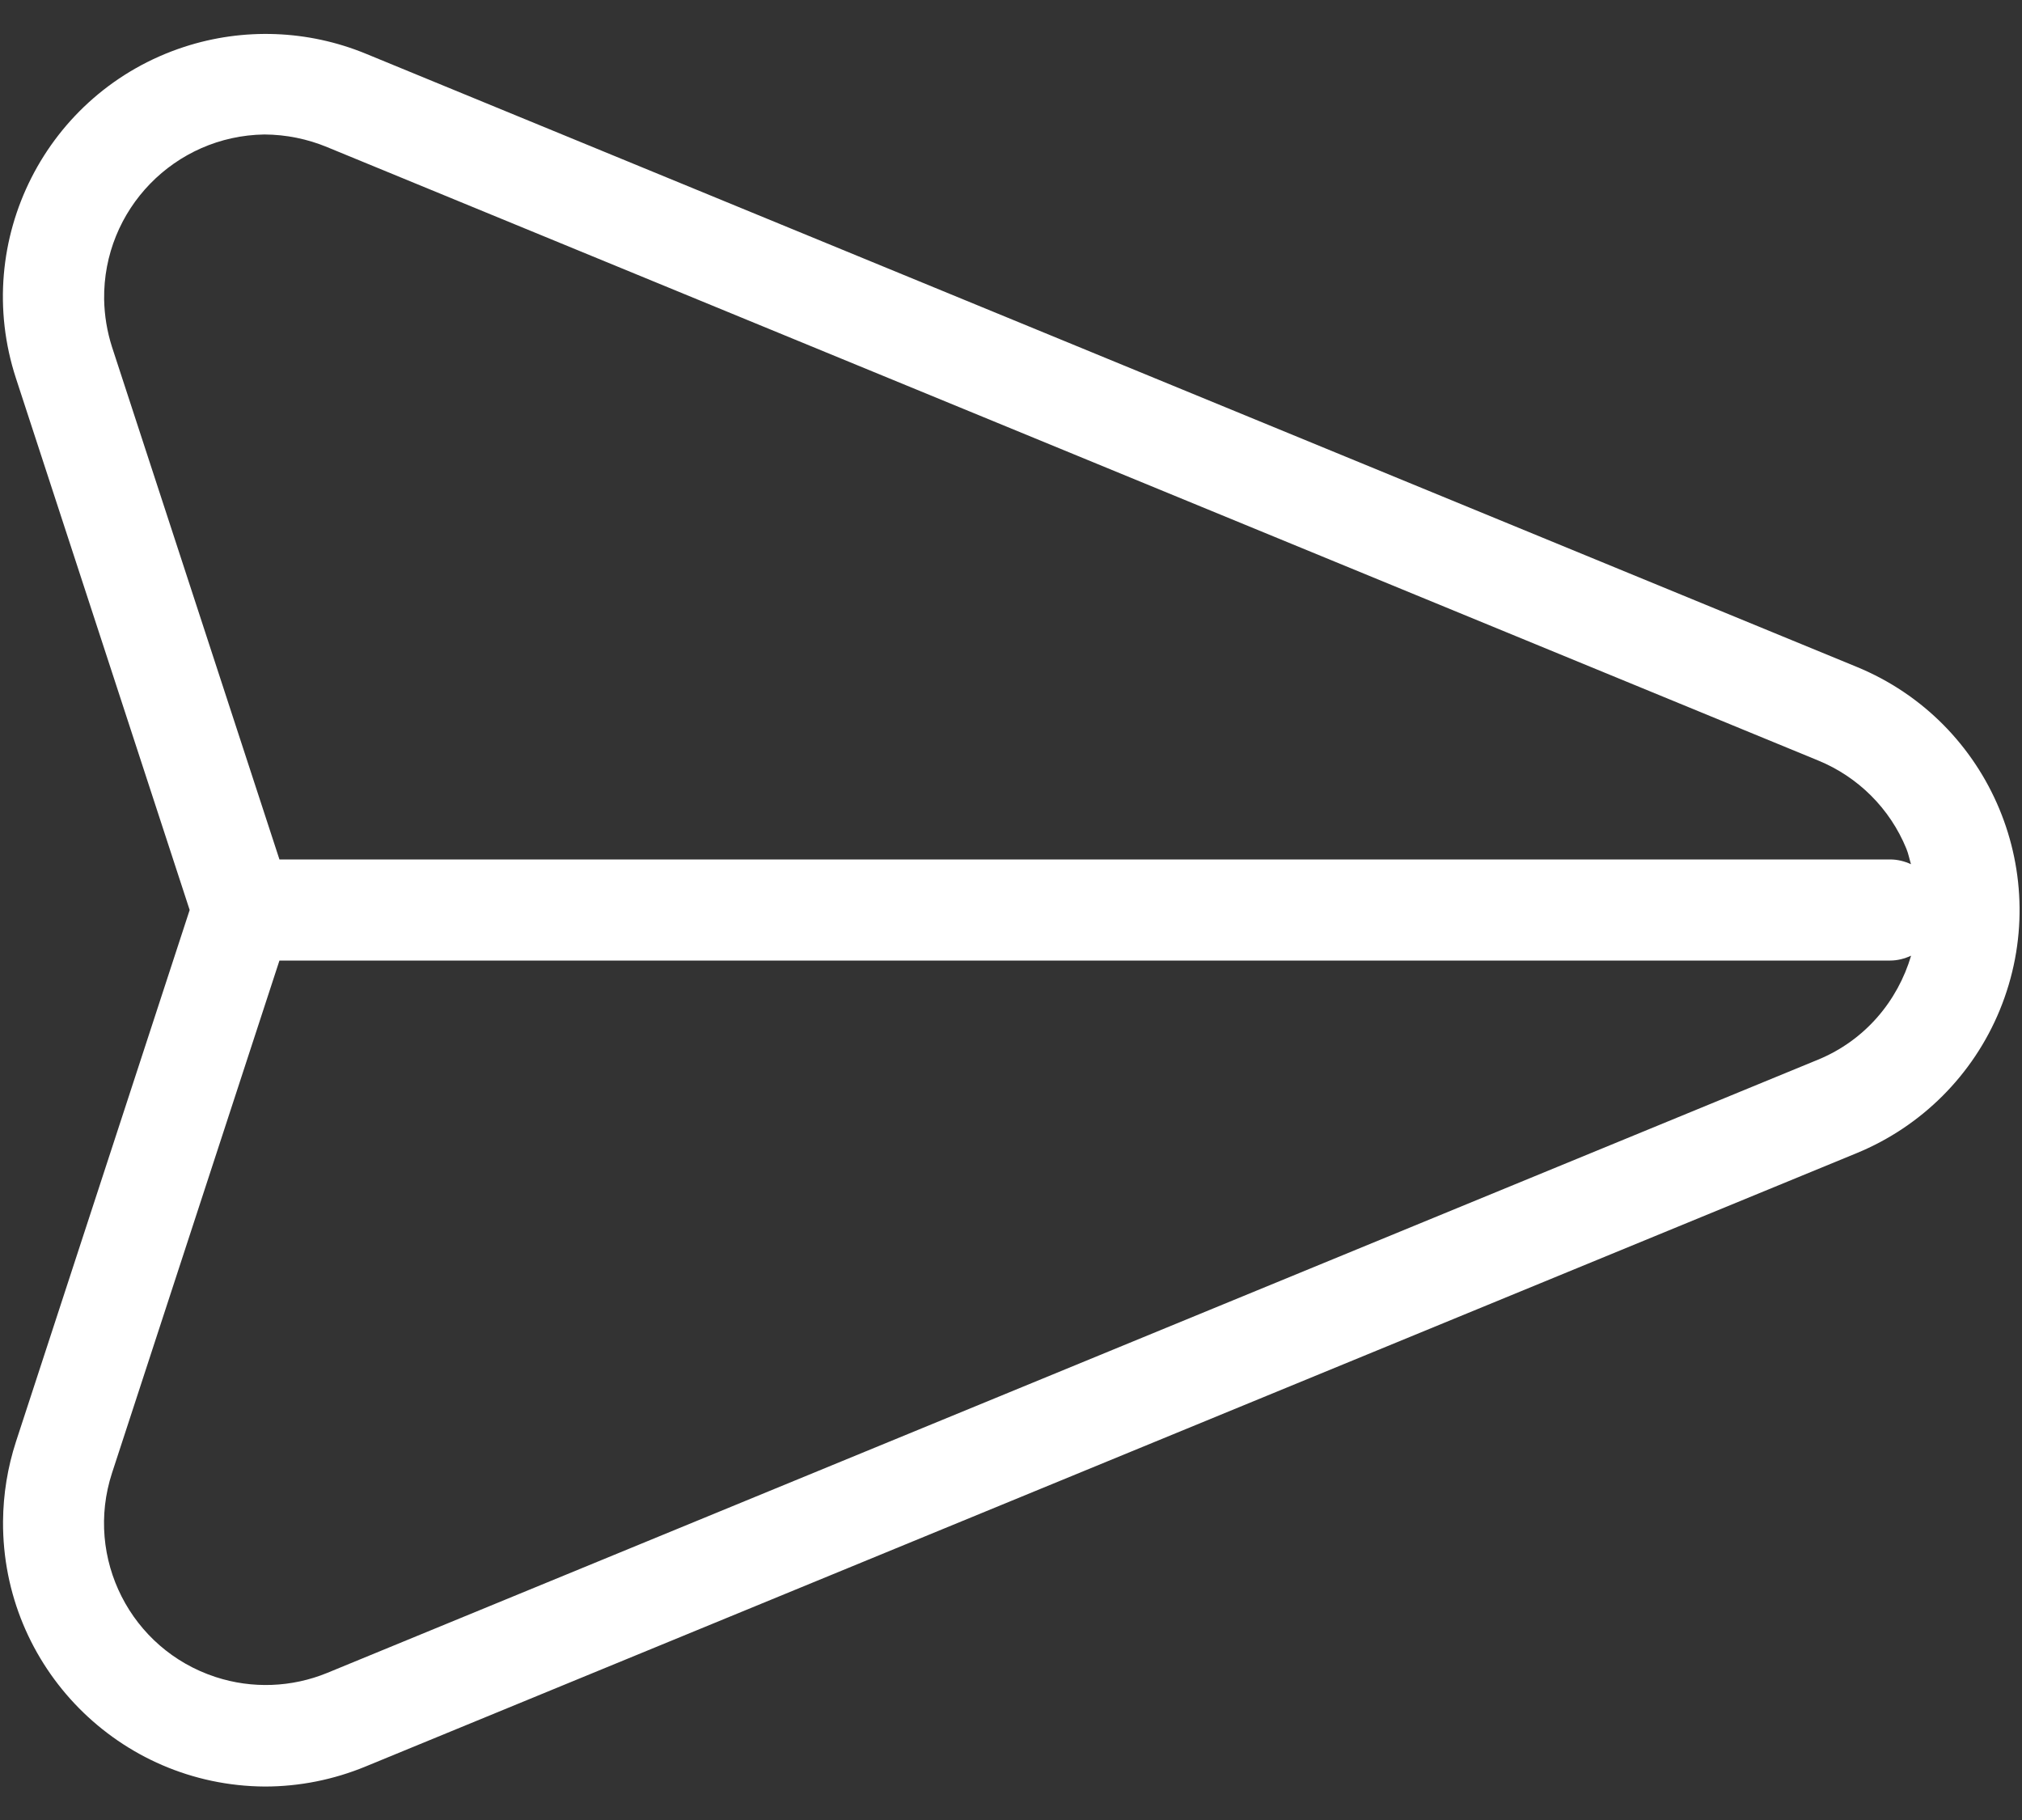 <svg width="20" height="18" viewBox="0 0 20 18" fill="none" xmlns="http://www.w3.org/2000/svg">
<rect x="0" y="0" width="20" height="18" fill="#333333" stroke="none"/>
<path d="M18.364 6.595L3.618 0.531C3.046 0.296 2.409 0.272 1.821 0.464C0.456 0.91 -0.288 2.378 0.158 3.742L1.876 9L0.158 14.258C0.075 14.513 0.032 14.779 0.03 15.047C0.021 16.486 1.18 17.66 2.619 17.669C2.962 17.669 3.301 17.601 3.618 17.47L18.364 11.405C19.006 11.141 19.516 10.632 19.78 9.99C20.326 8.661 19.693 7.141 18.364 6.595ZM1.108 3.432C1.059 3.279 1.033 3.121 1.03 2.961C1.018 2.073 1.727 1.343 2.615 1.33C2.829 1.331 3.041 1.374 3.238 1.456L17.983 7.521C18.379 7.683 18.694 7.997 18.856 8.393C18.877 8.444 18.886 8.496 18.902 8.547C18.838 8.518 18.769 8.5 18.695 8.5H2.764L1.108 3.432ZM17.983 10.48L3.237 16.545C2.886 16.689 2.494 16.704 2.133 16.586C1.293 16.312 0.834 15.409 1.108 14.568L2.764 9.5H18.695C18.77 9.5 18.839 9.481 18.903 9.452C18.77 9.9 18.449 10.288 17.983 10.48Z" fill="white"/>
</svg>
